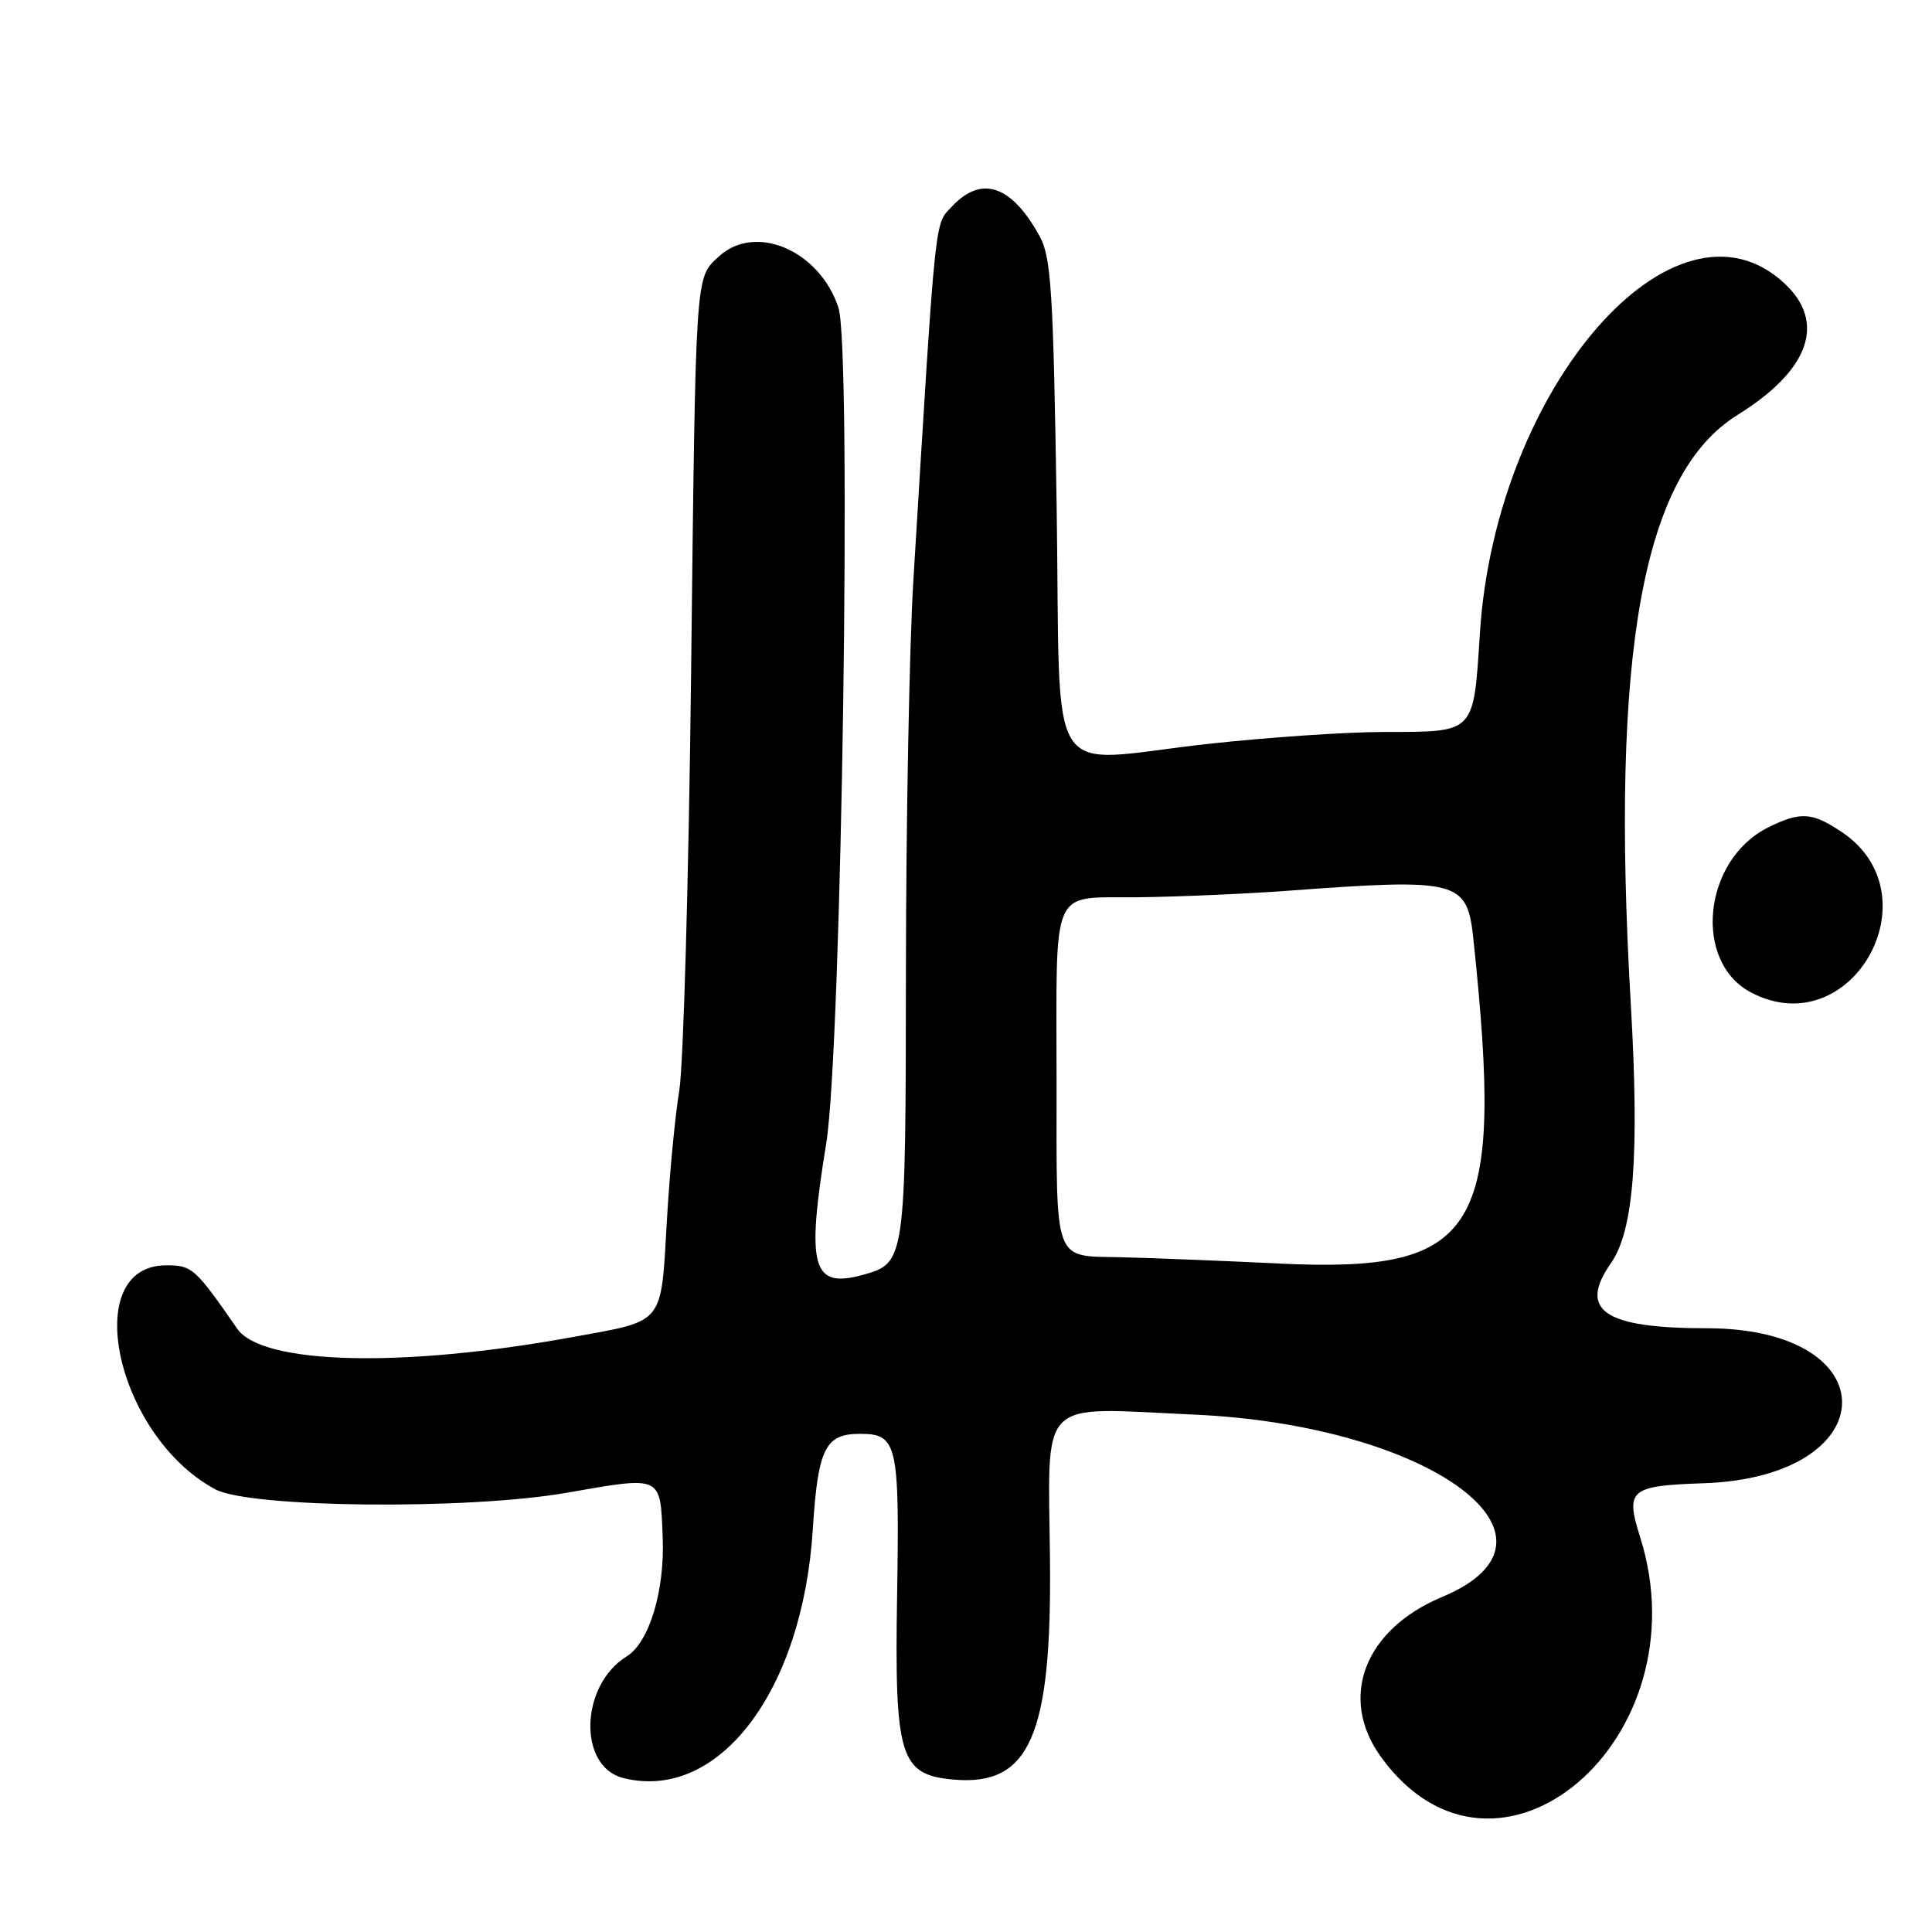 <?xml version="1.0" encoding="UTF-8"?>
<svg id="Layer_1" data-name="Layer 1" xmlns="http://www.w3.org/2000/svg" viewBox="0 0 256 256">
  <path d="M230.23,54.98c9.54-5.91,11.8-12.27,6.19-17.46-14.5-13.44-38.21,13.8-40.32,46.31-.87,13.49-.53,13.14-12.72,13.16-5.02,0-15.5.72-23.3,1.58-22.03,2.43-19.49,6.43-20.07-31.56-.44-28.28-.72-32.91-2.23-35.66-3.72-6.81-7.7-8.18-11.62-4.01-2.36,2.51-2.11.13-5.14,49.66-.52,8.52-.96,31.62-.98,51.32-.03,38.95-.05,39.04-5.73,40.61-6.71,1.85-7.5-1.01-4.83-17.43,2.05-12.59,3.4-105.32,1.62-110.73-2.52-7.63-11.05-11.25-15.89-6.75-3.1,2.89-3.02,1.65-3.64,55.47-.31,26.95-1.02,51.7-1.56,55-.55,3.3-1.29,11.03-1.64,17.18-.81,14.02-.2,13.26-12.5,15.5-22.56,4.12-41.14,3.65-44.44-1.11-5.58-8.05-5.97-8.4-9.4-8.4-11.58,0-6.64,22.62,6.49,29.68,4.56,2.46,33.4,2.75,46.5.47,12.8-2.23,12.46-2.39,12.79,5.89.29,7.08-1.78,13.93-4.77,15.78-6.19,3.82-6.49,14.61-.45,16.12,12.6,3.16,23.75-11.45,25.11-32.94.68-10.74,1.64-12.67,6.26-12.67,4.94,0,5.24,1.29,4.91,21.42-.35,21.47.37,23.79,7.56,24.4,10,.85,12.92-5.81,12.7-28.92-.22-22.09-1.89-20.39,19.07-19.45,31.26,1.4,51.61,16.34,32.9,24.16-10.32,4.31-13.79,13.37-8.11,21.21,15.27,21.08,42.82-2.31,34.33-29.15-1.98-6.26-1.35-6.79,8.37-7.12,24.22-.81,24.67-20.54.47-20.54-13.6,0-17.08-2.36-12.71-8.61,3.04-4.34,3.8-14.3,2.63-34.51-2.7-46.52,1.59-70.12,14.16-77.9ZM169.5,167.42c-8.25-.39-17.7-.76-21-.83-8.99-.2-8.5,1.13-8.5-23.06,0-26.72-.98-24.5,10.86-24.64,5.3-.06,14.14-.45,19.64-.85,22.89-1.69,23.91-1.42,24.74,6.47,4.09,38.78.86,44.17-25.74,42.92Z"/>
  <path d="M244.07,110.27c-3.95-2.66-5.47-2.76-9.74-.65-8.69,4.29-10.08,17.88-2.23,21.93,13.24,6.85,24.37-12.93,11.98-21.28Z"/>
</svg>